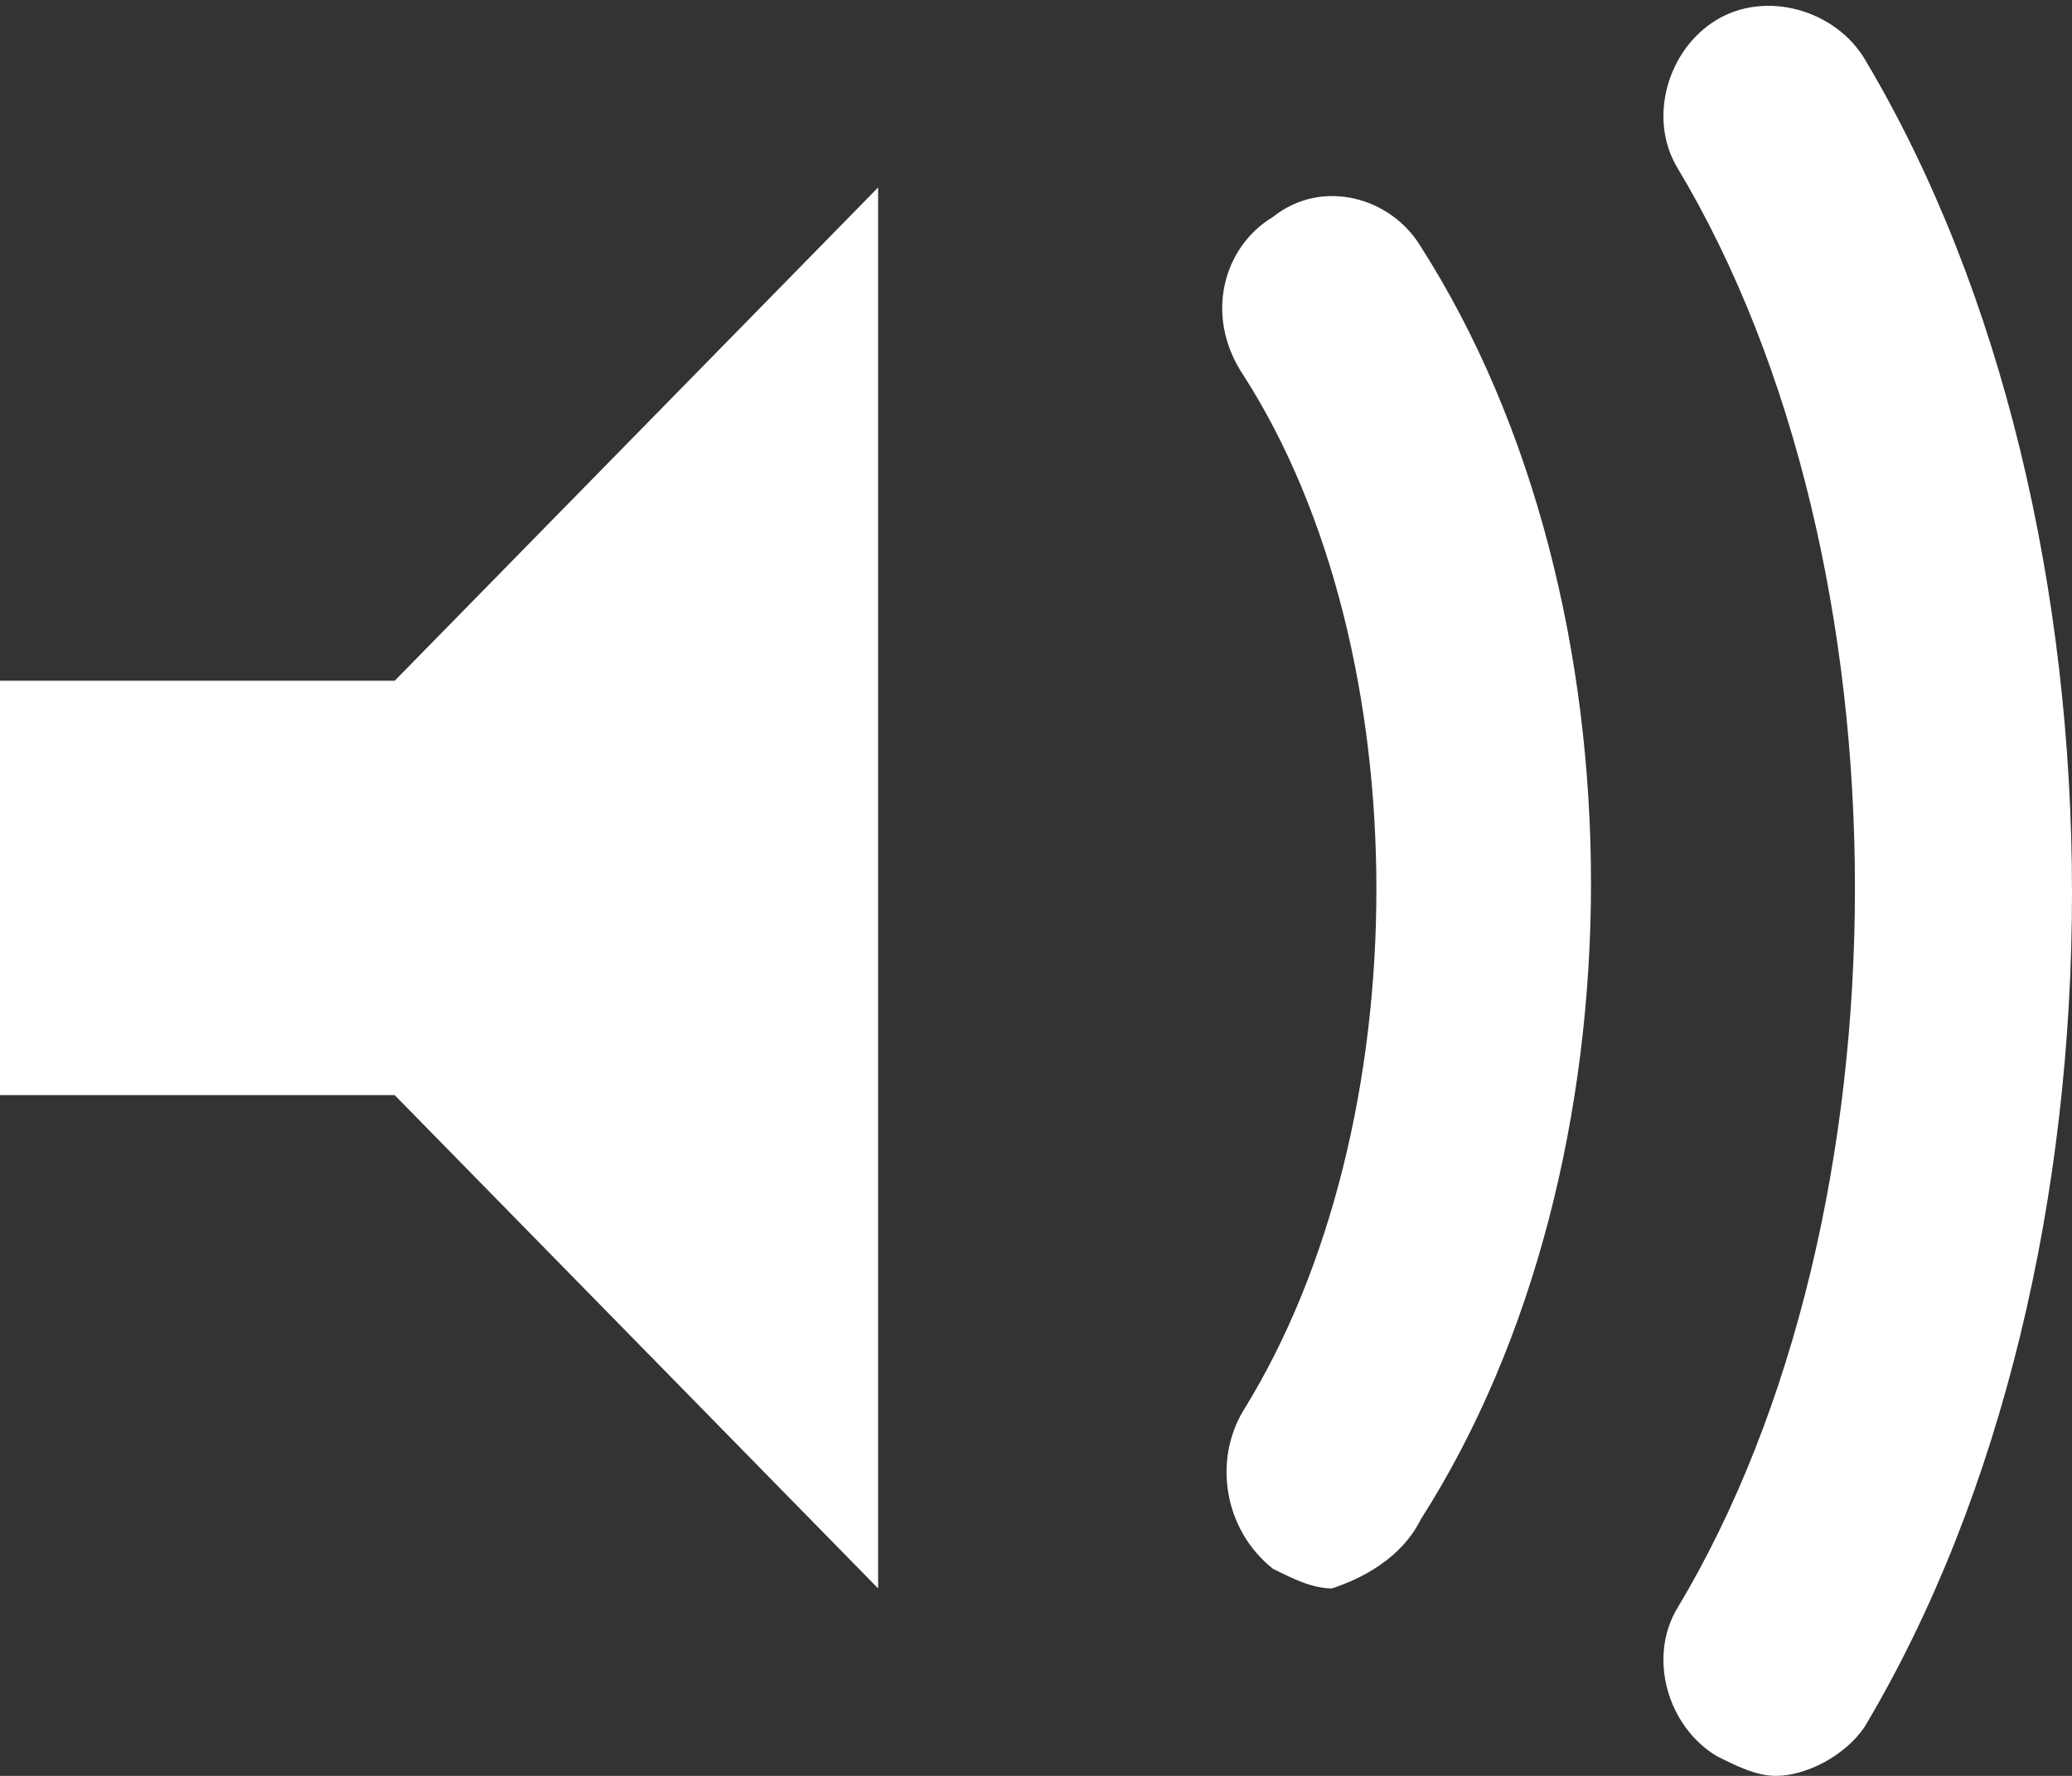 <?xml version="1.0" encoding="utf-8"?>
<!-- Generator: Adobe Illustrator 18.1.1, SVG Export Plug-In . SVG Version: 6.00 Build 0)  -->
<svg version="1.1" id="Layer_1" xmlns="http://www.w3.org/2000/svg" xmlns:xlink="http://www.w3.org/1999/xlink" x="0px" y="0px" width="21" height="18"
	 viewBox="-464 308 21 18" enable-background="new -464 308 21 18" xml:space="preserve">
<rect x="-464" y="308" width="21" height="18" fill="#333333" stroke="none"/>
<path class="cls-3" fill="#FFFFFF" d="M-455.1,324.1l-4.9-5h-4v-4.2h4l4.9-5L-455.1,324.1z M-449.6,323.4c2.3-3.6,2.3-9.3,0-12.9
	c-0.3-0.5-1-0.7-1.5-0.3c-0.5,0.3-0.7,1-0.3,1.6c1.8,2.8,1.8,7.6,0,10.5c-0.3,0.5-0.2,1.2,0.3,1.6c0.2,0.1,0.4,0.2,0.6,0.2
	C-450.2,324-449.8,323.8-449.6,323.4z M-445.1,325.5c2.8-4.7,2.8-12.2,0-16.9c-0.3-0.5-1-0.7-1.5-0.4c-0.5,0.3-0.7,1-0.4,1.5
	c2.4,4,2.4,10.6,0,14.6c-0.3,0.5-0.1,1.2,0.4,1.5c0.2,0.1,0.4,0.2,0.6,0.2C-445.7,326-445.3,325.8-445.1,325.5z"/>
</svg>
